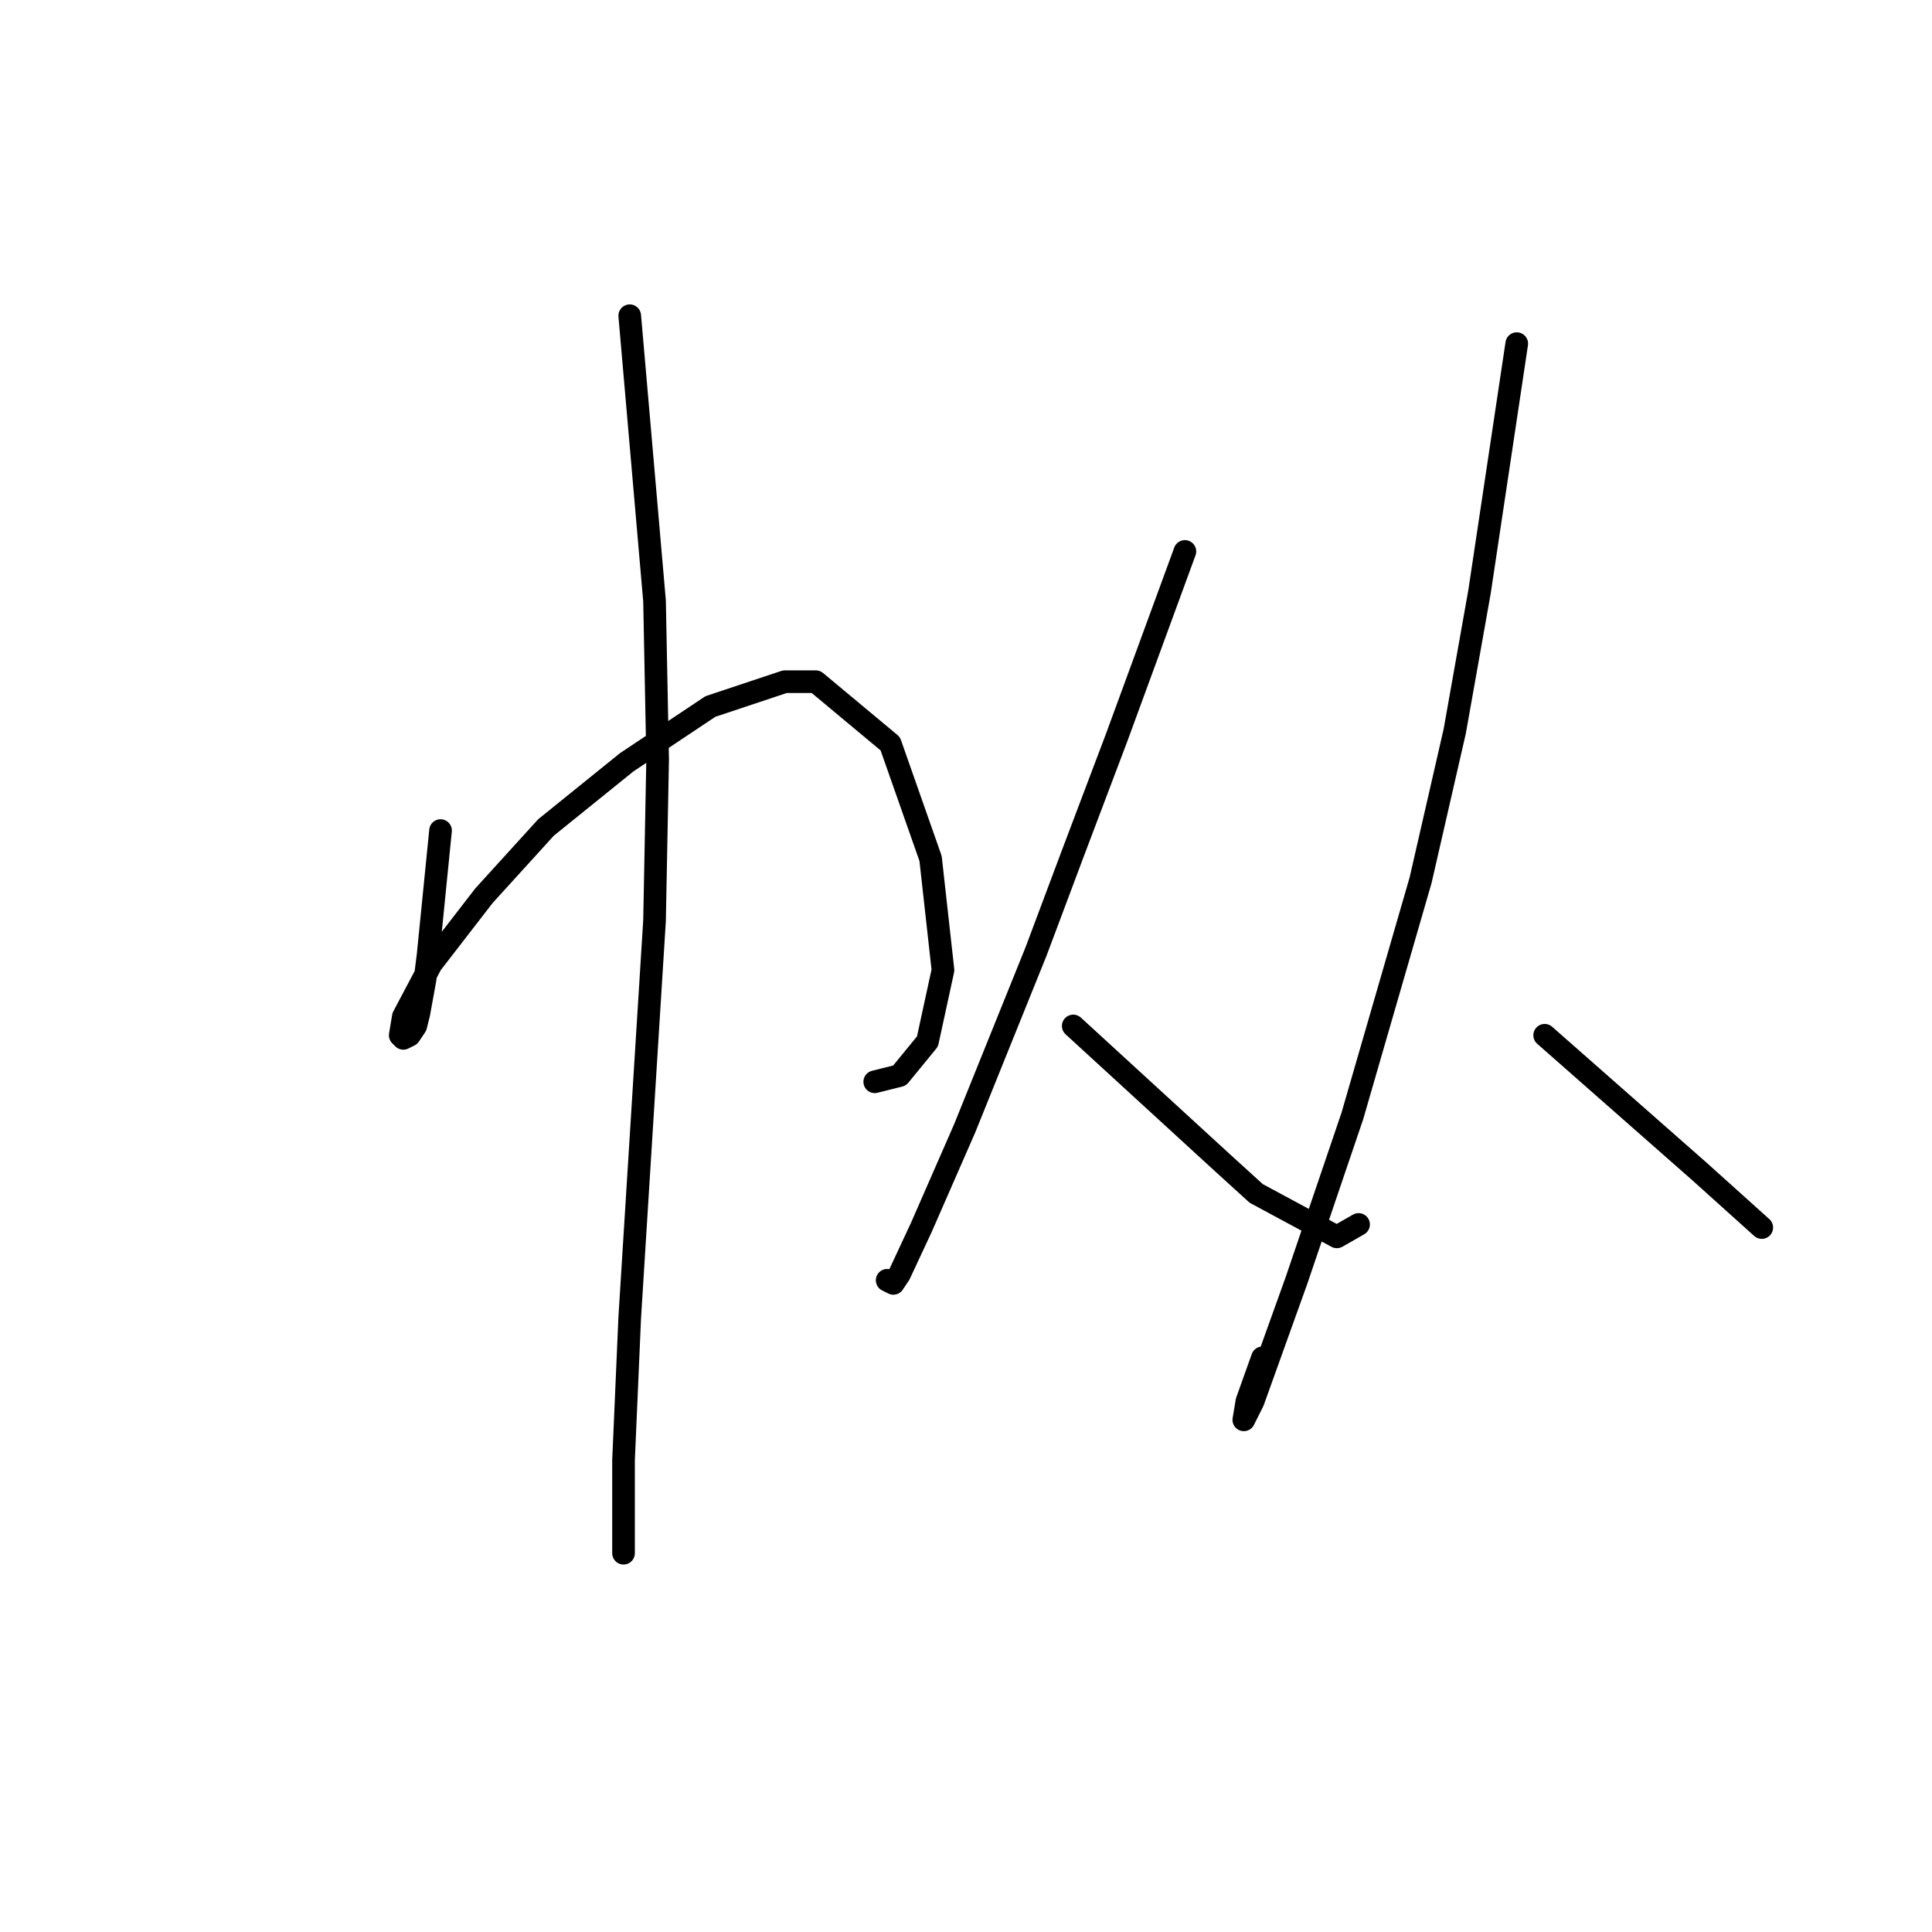 <?xml version="1.0" standalone="no"?>
    <svg width="256" height="256" xmlns="http://www.w3.org/2000/svg" version="1.1">
    <polyline stroke="black" stroke-width="3" stroke-linecap="round" fill="transparent" stroke-linejoin="round" points="58.374 110.055 57.552 118.274 56.73 126.493 56.319 129.781 55.498 134.301 55.087 135.945 54.265 137.178 53.443 137.589 53.032 137.178 53.443 134.712 57.141 127.726 64.128 118.685 72.347 109.644 83.032 101.014 94.128 93.616 103.991 90.329 108.1 90.329 117.963 98.548 123.306 113.753 124.95 128.548 122.895 138 119.196 142.52 115.908 143.342 115.908 143.342 " />
        <polyline stroke="black" stroke-width="3" stroke-linecap="round" fill="transparent" stroke-linejoin="round" points="83.443 41.836 85.087 60.74 86.73 79.644 87.141 100.603 86.73 121.972 83.443 174.575 82.621 193.479 82.621 203.342 82.621 205.808 82.621 205.808 " />
        <polyline stroke="black" stroke-width="3" stroke-linecap="round" fill="transparent" stroke-linejoin="round" points="157.004 73.068 152.484 85.397 147.963 97.726 142.21 112.931 137.278 126.082 127.826 149.507 122.073 162.657 119.196 168.822 118.374 170.055 117.552 169.644 117.552 169.644 " />
        <polyline stroke="black" stroke-width="3" stroke-linecap="round" fill="transparent" stroke-linejoin="round" points="142.21 135.945 152.073 144.986 161.936 154.027 166.456 158.137 177.141 163.89 180.018 162.246 180.018 162.246 " />
        <polyline stroke="black" stroke-width="3" stroke-linecap="round" fill="transparent" stroke-linejoin="round" points="200.977 45.534 198.511 61.972 196.045 78.411 192.758 96.904 188.237 116.63 179.196 147.863 171.799 169.644 166.045 185.671 164.812 188.137 165.224 185.671 167.278 179.918 167.278 179.918 " />
        <polyline stroke="black" stroke-width="3" stroke-linecap="round" fill="transparent" stroke-linejoin="round" points="204.676 137.178 214.949 146.219 225.223 155.26 233.443 162.657 233.443 162.657 " />
        </svg>